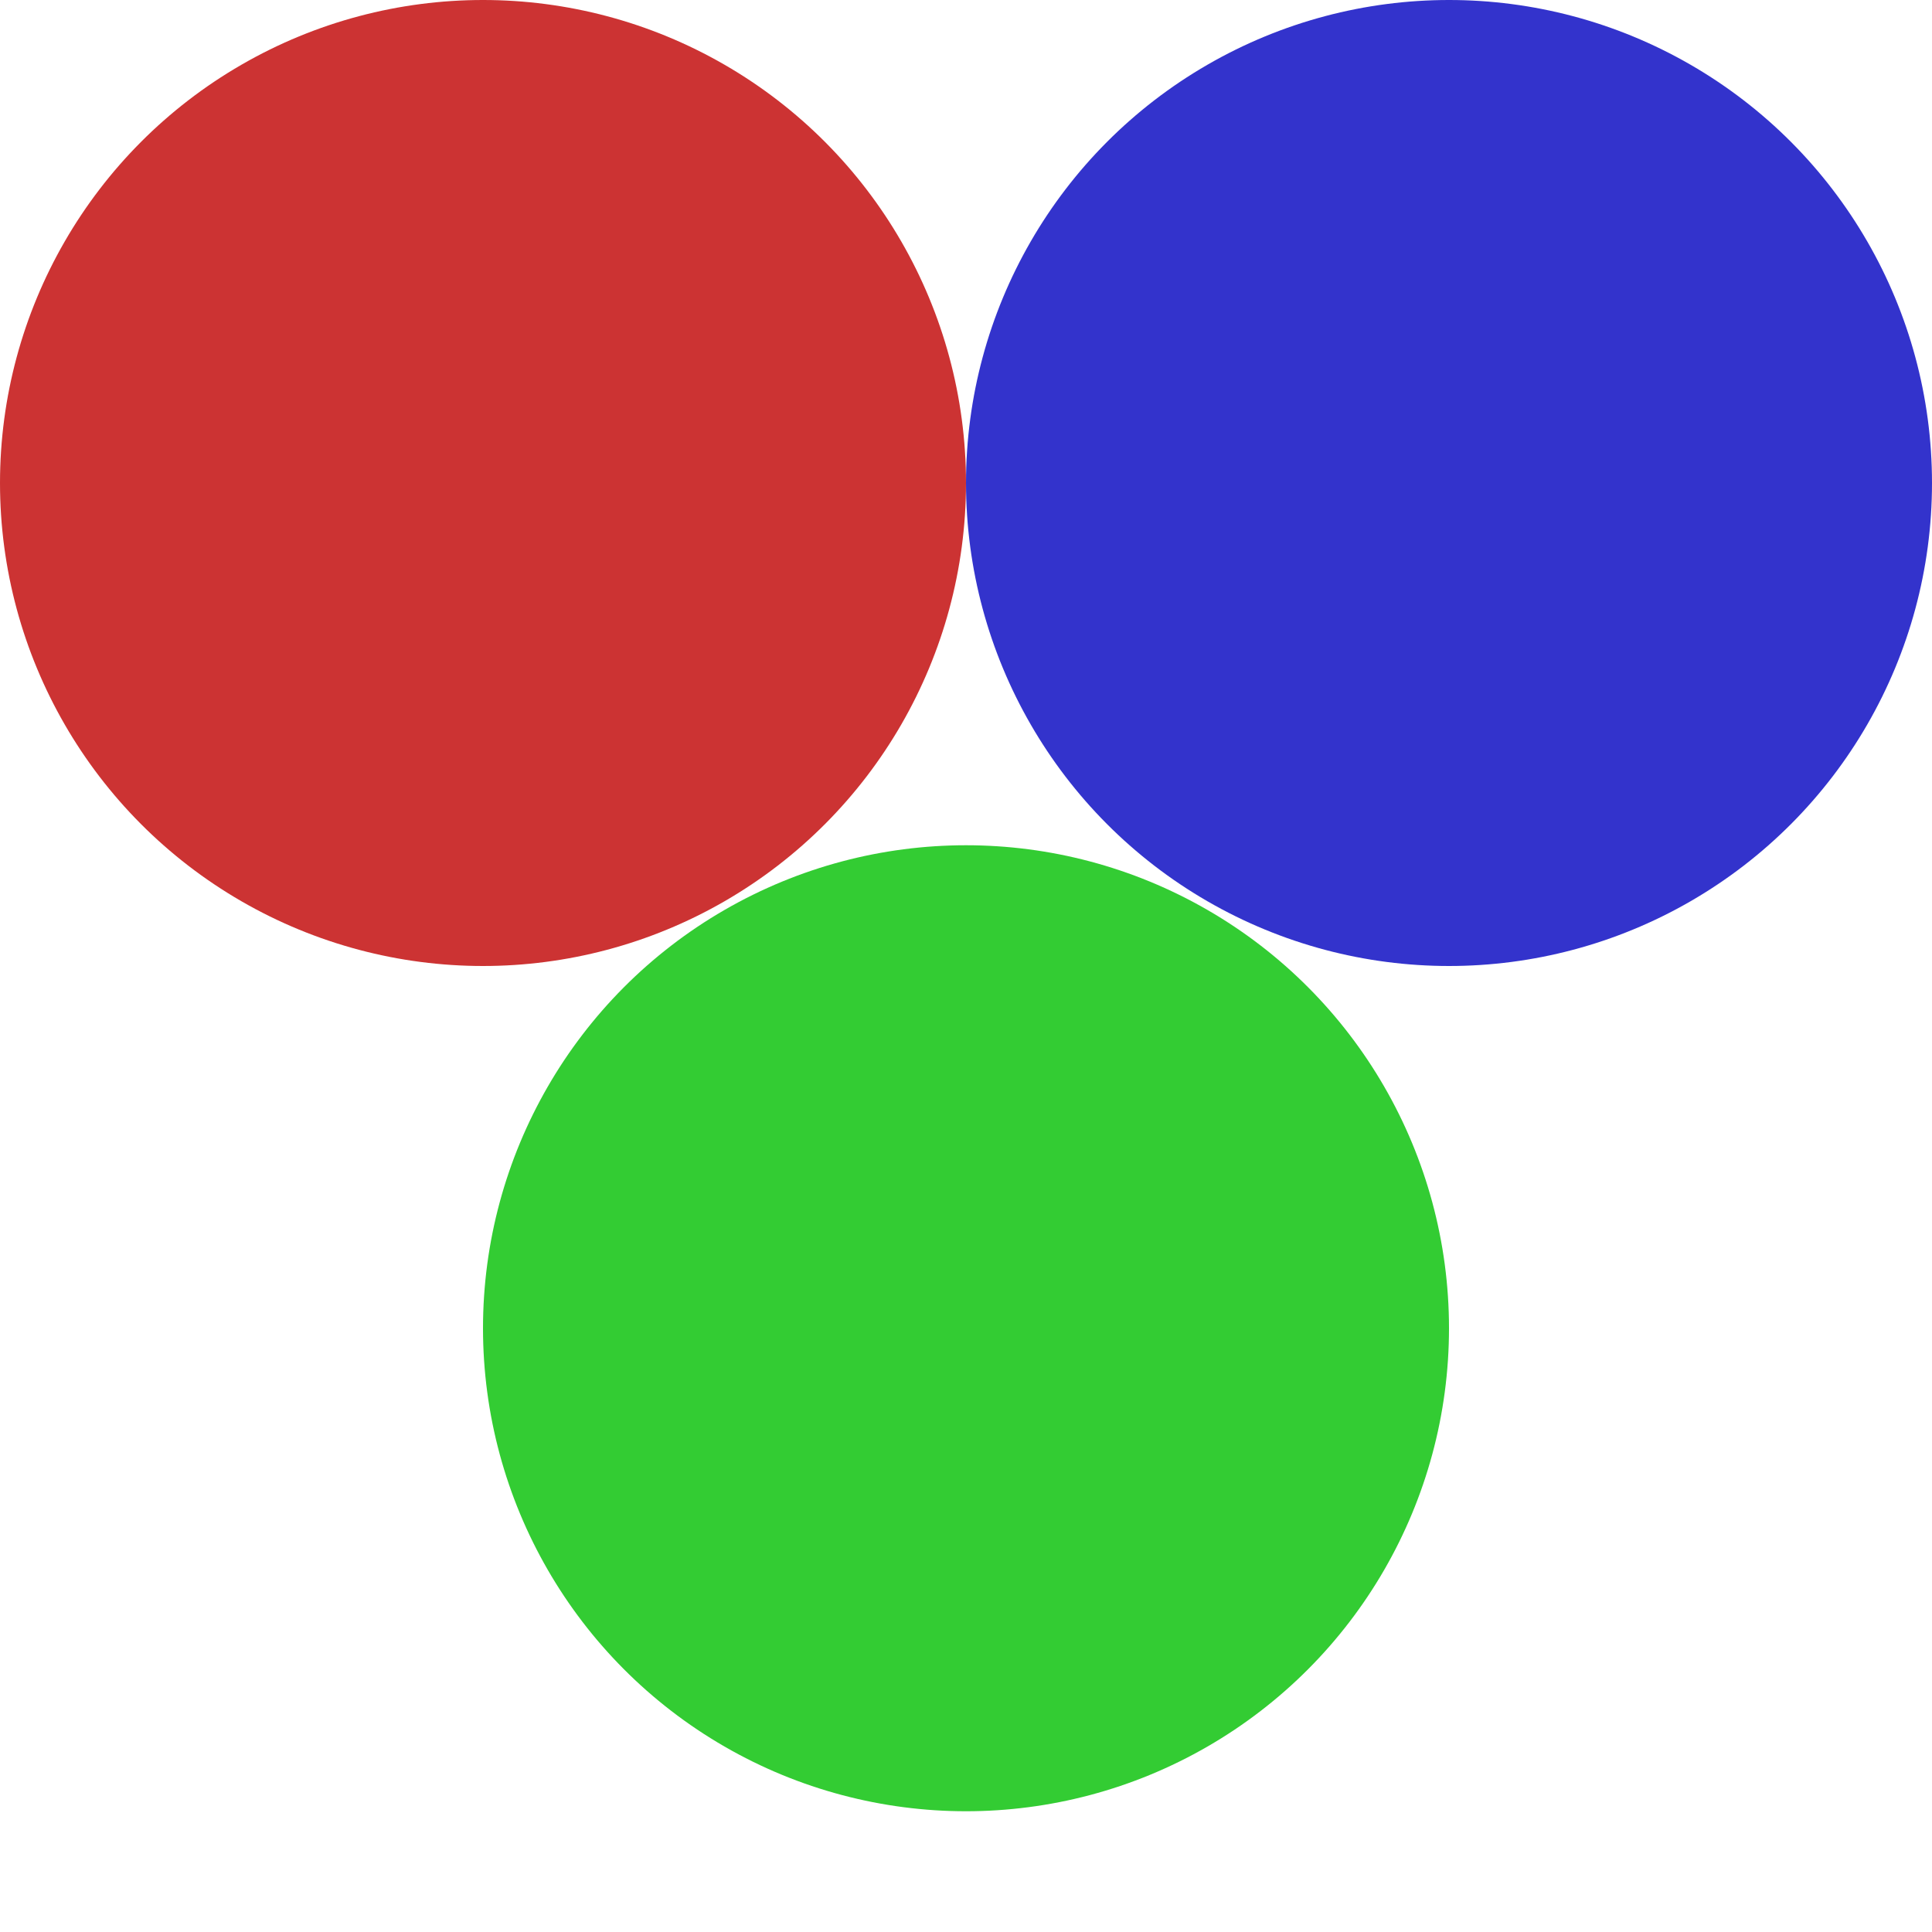 <svg xmlns="http://www.w3.org/2000/svg" xmlns:xlink="http://www.w3.org/1999/xlink" role="img" width="32" height="32" viewBox="0 0 8 8"><circle cx="2" cy="2" r="2" fill="#c33"></circle><circle cx="6" cy="2" r="2" fill="#33c"></circle><circle cx="4" cy="5.5" r="2" fill="#3c3"></circle></svg>